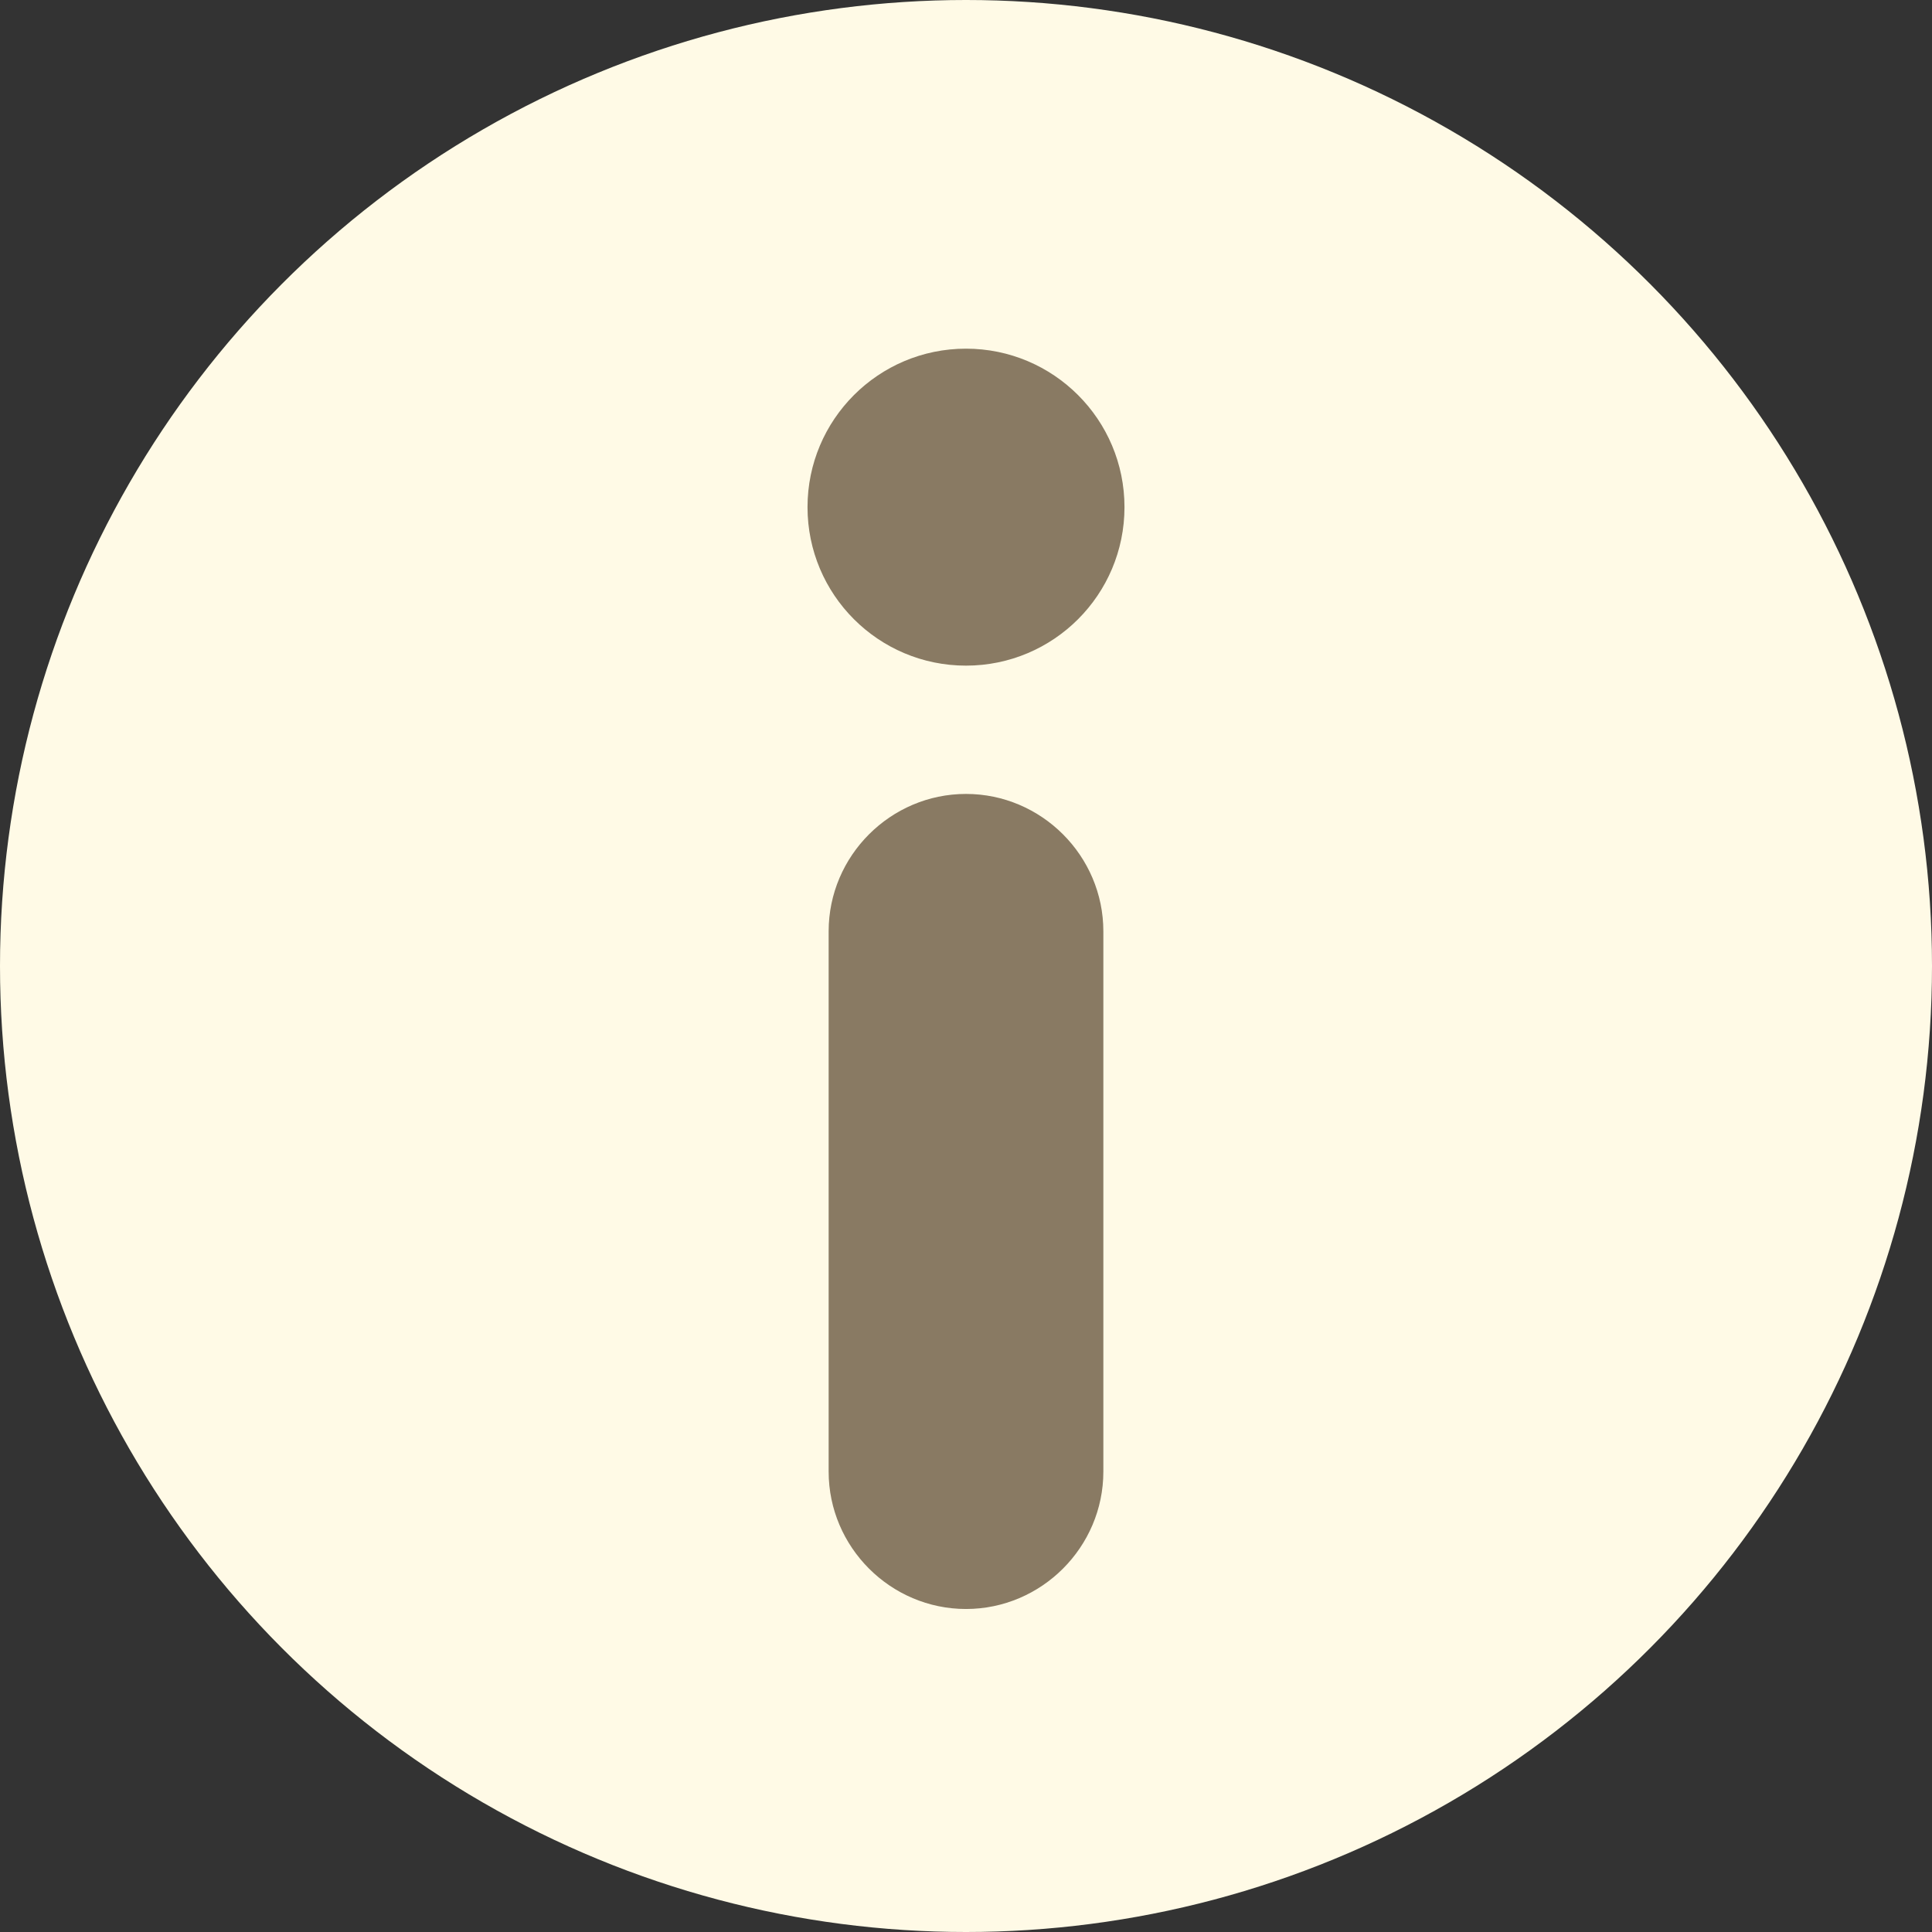 <?xml version="1.0" encoding="utf-8"?>
<!-- Generator: Adobe Illustrator 21.0.0, SVG Export Plug-In . SVG Version: 6.00 Build 0)  -->
<svg version="1.1" id="Layer_1" xmlns="http://www.w3.org/2000/svg" xmlns:xlink="http://www.w3.org/1999/xlink" x="0px" y="0px"
	 viewBox="0 0 128 128" style="enable-background:new 0 0 128 128;" xml:space="preserve">
<rect x="0" y="0" width="128" height="128" fill="#333333" stroke="none"/>
<style type="text/css">
	.st0{fill:#FFFAE6;}
	.st1{fill:#897A63;}
</style>
<circle class="st0" cx="64" cy="64" r="64"/>
<circle class="st1" cx="64" cy="33.6" r="10.5"/>
<path class="st1" d="M64,106.6L64,106.6c-5,0-9.1-4.1-9.1-9.1V61.7c0-5,4.1-9.1,9.1-9.1h0c5,0,9.1,4.1,9.1,9.1v35.8
	C73.1,102.5,69,106.6,64,106.6z"/>
</svg>
